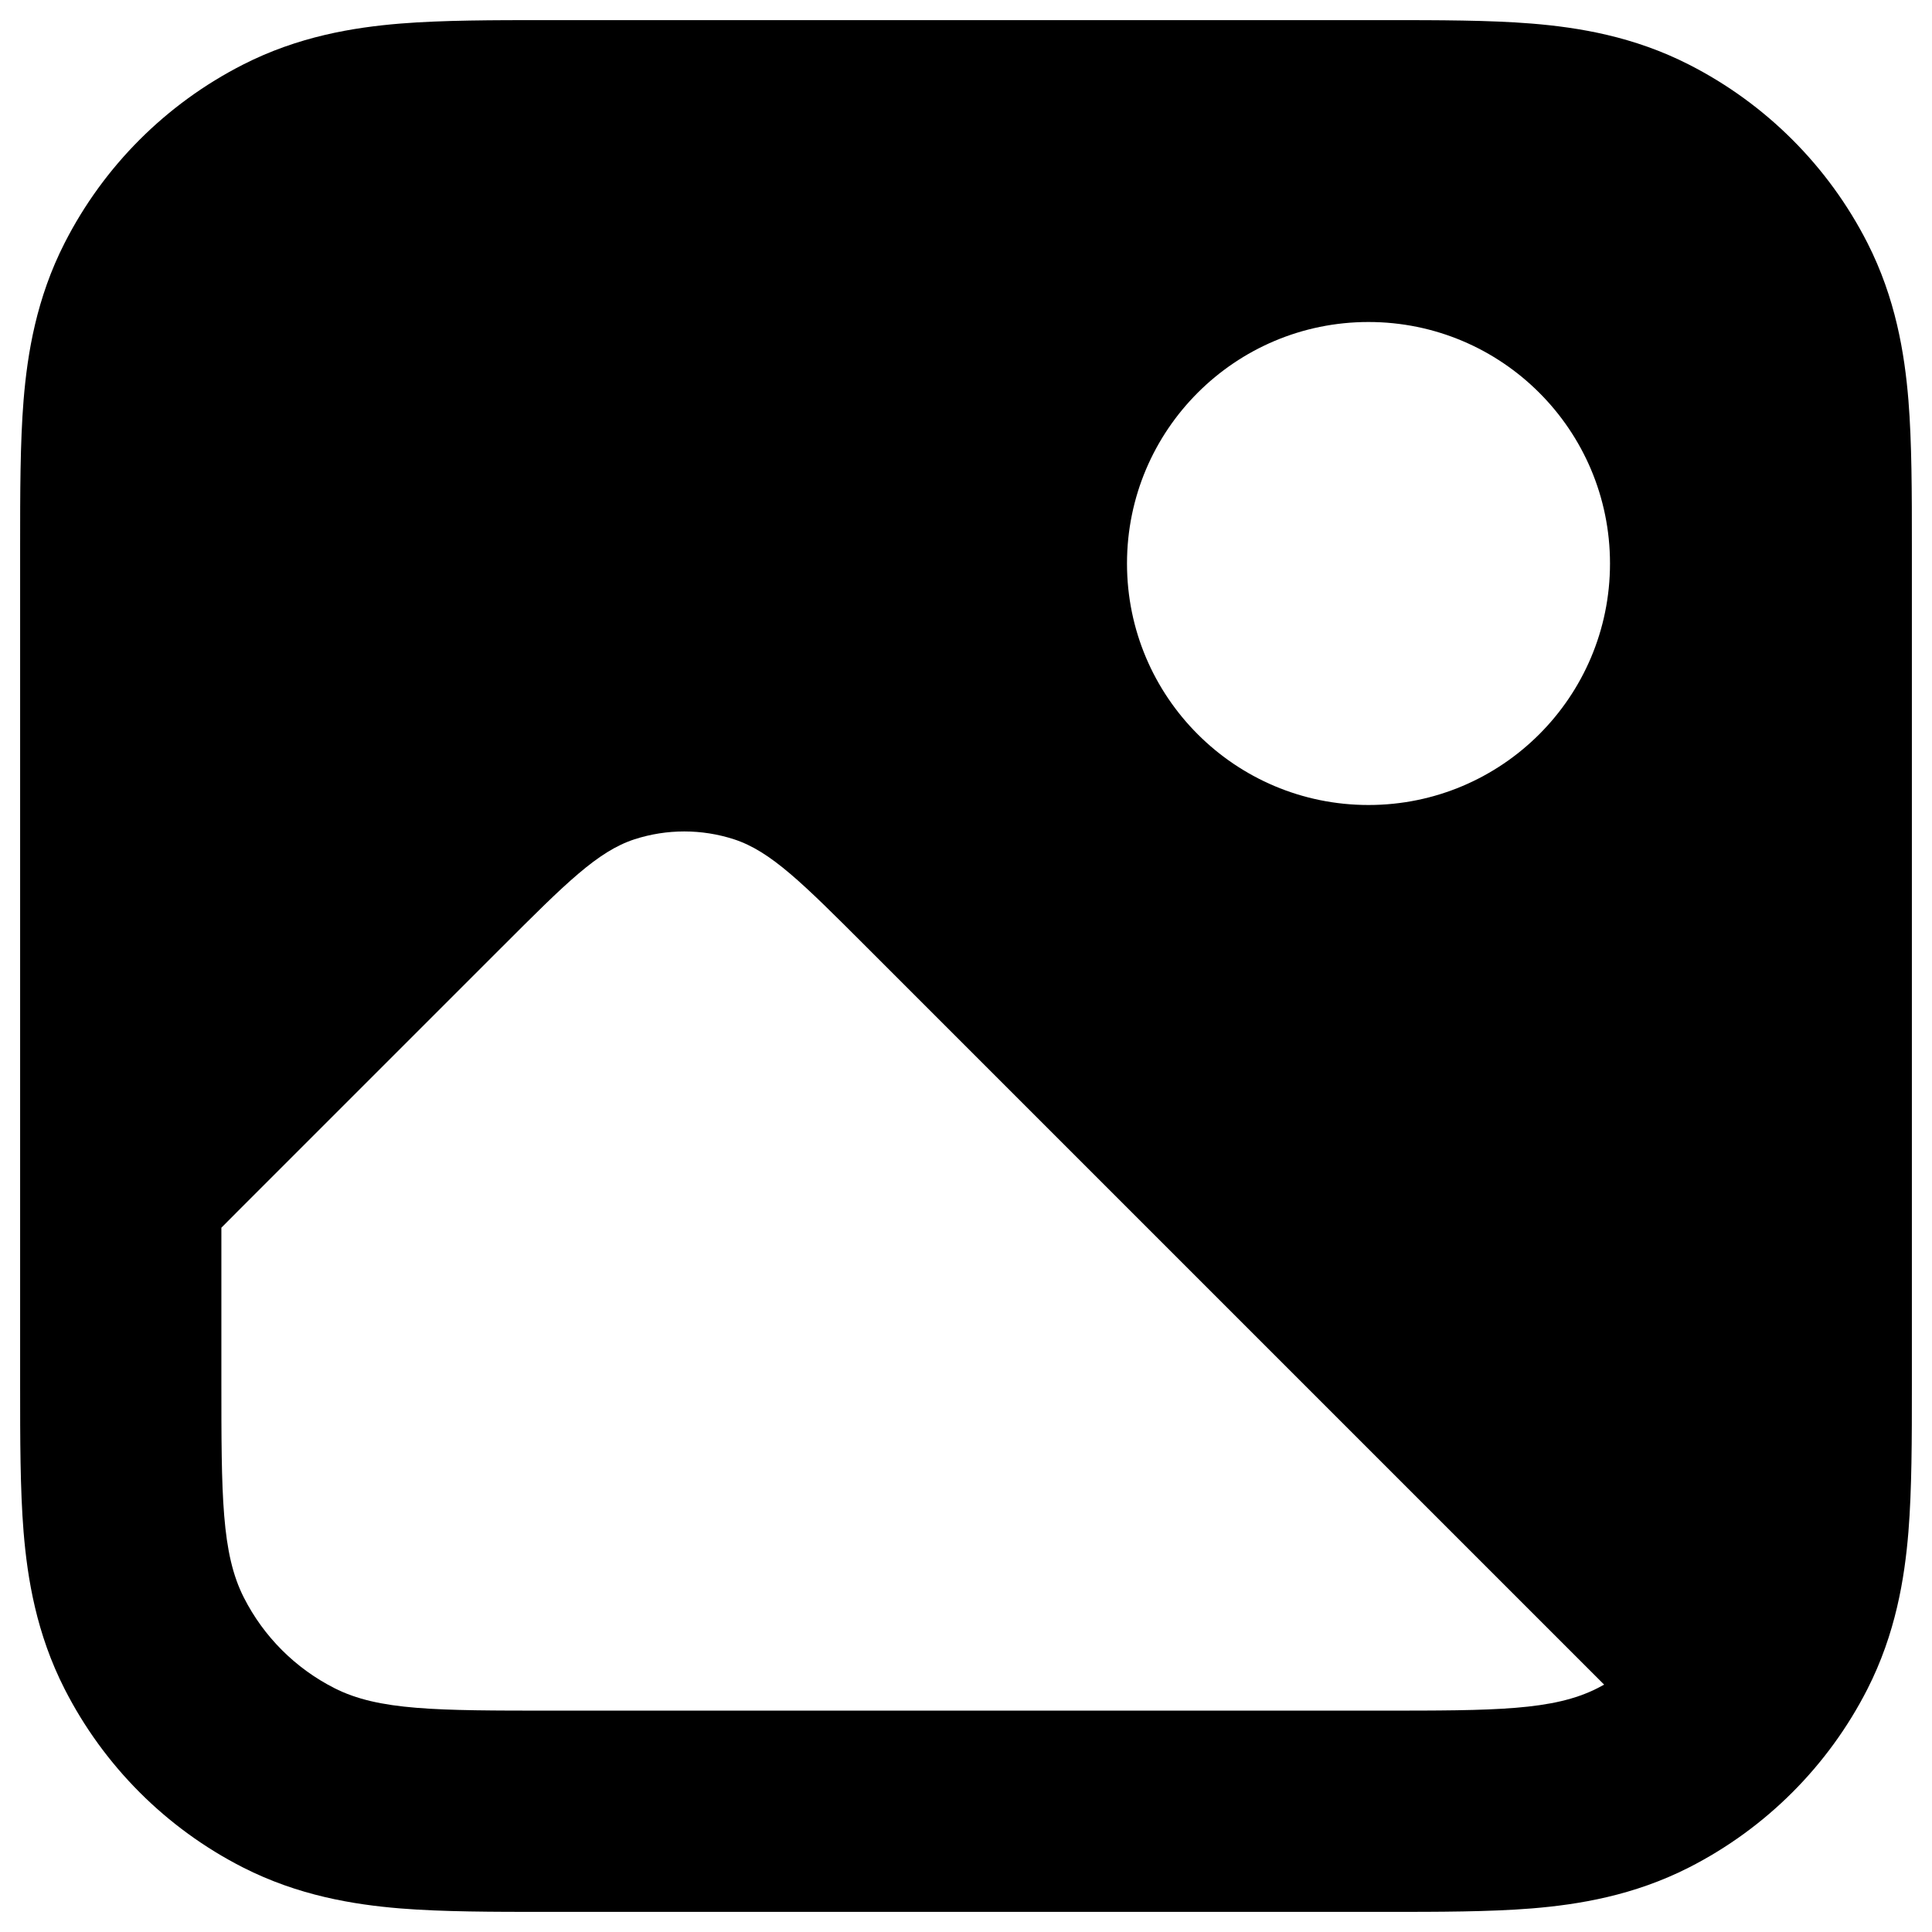 <svg width="24" height="24" viewBox="0 0 24 24" fill="none" xmlns="http://www.w3.org/2000/svg">
<path fill-rule="evenodd" clip-rule="evenodd" d="M6.781 0.25C6.131 0.25 5.502 0.25 4.97 0.293C4.387 0.341 3.704 0.453 3.018 0.803C2.064 1.289 1.289 2.064 0.803 3.018C0.453 3.704 0.341 4.387 0.293 4.97C0.25 5.502 0.25 6.131 0.25 6.781L0.25 17.219C0.25 17.869 0.25 18.498 0.293 19.03C0.341 19.613 0.453 20.296 0.803 20.982C1.289 21.936 2.064 22.712 3.018 23.198C3.704 23.547 4.387 23.659 4.97 23.707C5.502 23.75 6.131 23.75 6.781 23.75H17.219C17.869 23.75 18.498 23.75 19.03 23.707C19.613 23.659 20.296 23.547 20.982 23.198C21.936 22.712 22.712 21.936 23.198 20.982C23.547 20.296 23.659 19.613 23.707 19.03C23.75 18.498 23.75 17.869 23.75 17.219V6.781C23.75 6.131 23.75 5.502 23.707 4.97C23.659 4.387 23.547 3.704 23.198 3.018C22.712 2.064 21.936 1.289 20.982 0.803C20.296 0.453 19.613 0.341 19.03 0.293C18.498 0.25 17.869 0.25 17.219 0.25H6.781ZM19.927 20.927L10.763 11.763C9.971 10.971 9.575 10.575 9.118 10.426C8.716 10.296 8.284 10.296 7.882 10.426C7.425 10.575 7.029 10.971 6.237 11.763L2.937 15.063C2.868 15.132 2.806 15.194 2.75 15.251V17.139C2.75 18.578 2.75 19.297 3.03 19.847C3.276 20.331 3.669 20.724 4.153 20.97C4.703 21.25 5.422 21.25 6.861 21.25H17.139C18.578 21.25 19.297 21.25 19.847 20.97C19.874 20.956 19.901 20.942 19.927 20.927ZM17 10C18.657 10 20 8.657 20 7C20 5.343 18.657 4 17 4C15.343 4 14 5.343 14 7C14 8.657 15.343 10 17 10Z" fill="black"/>
</svg>
